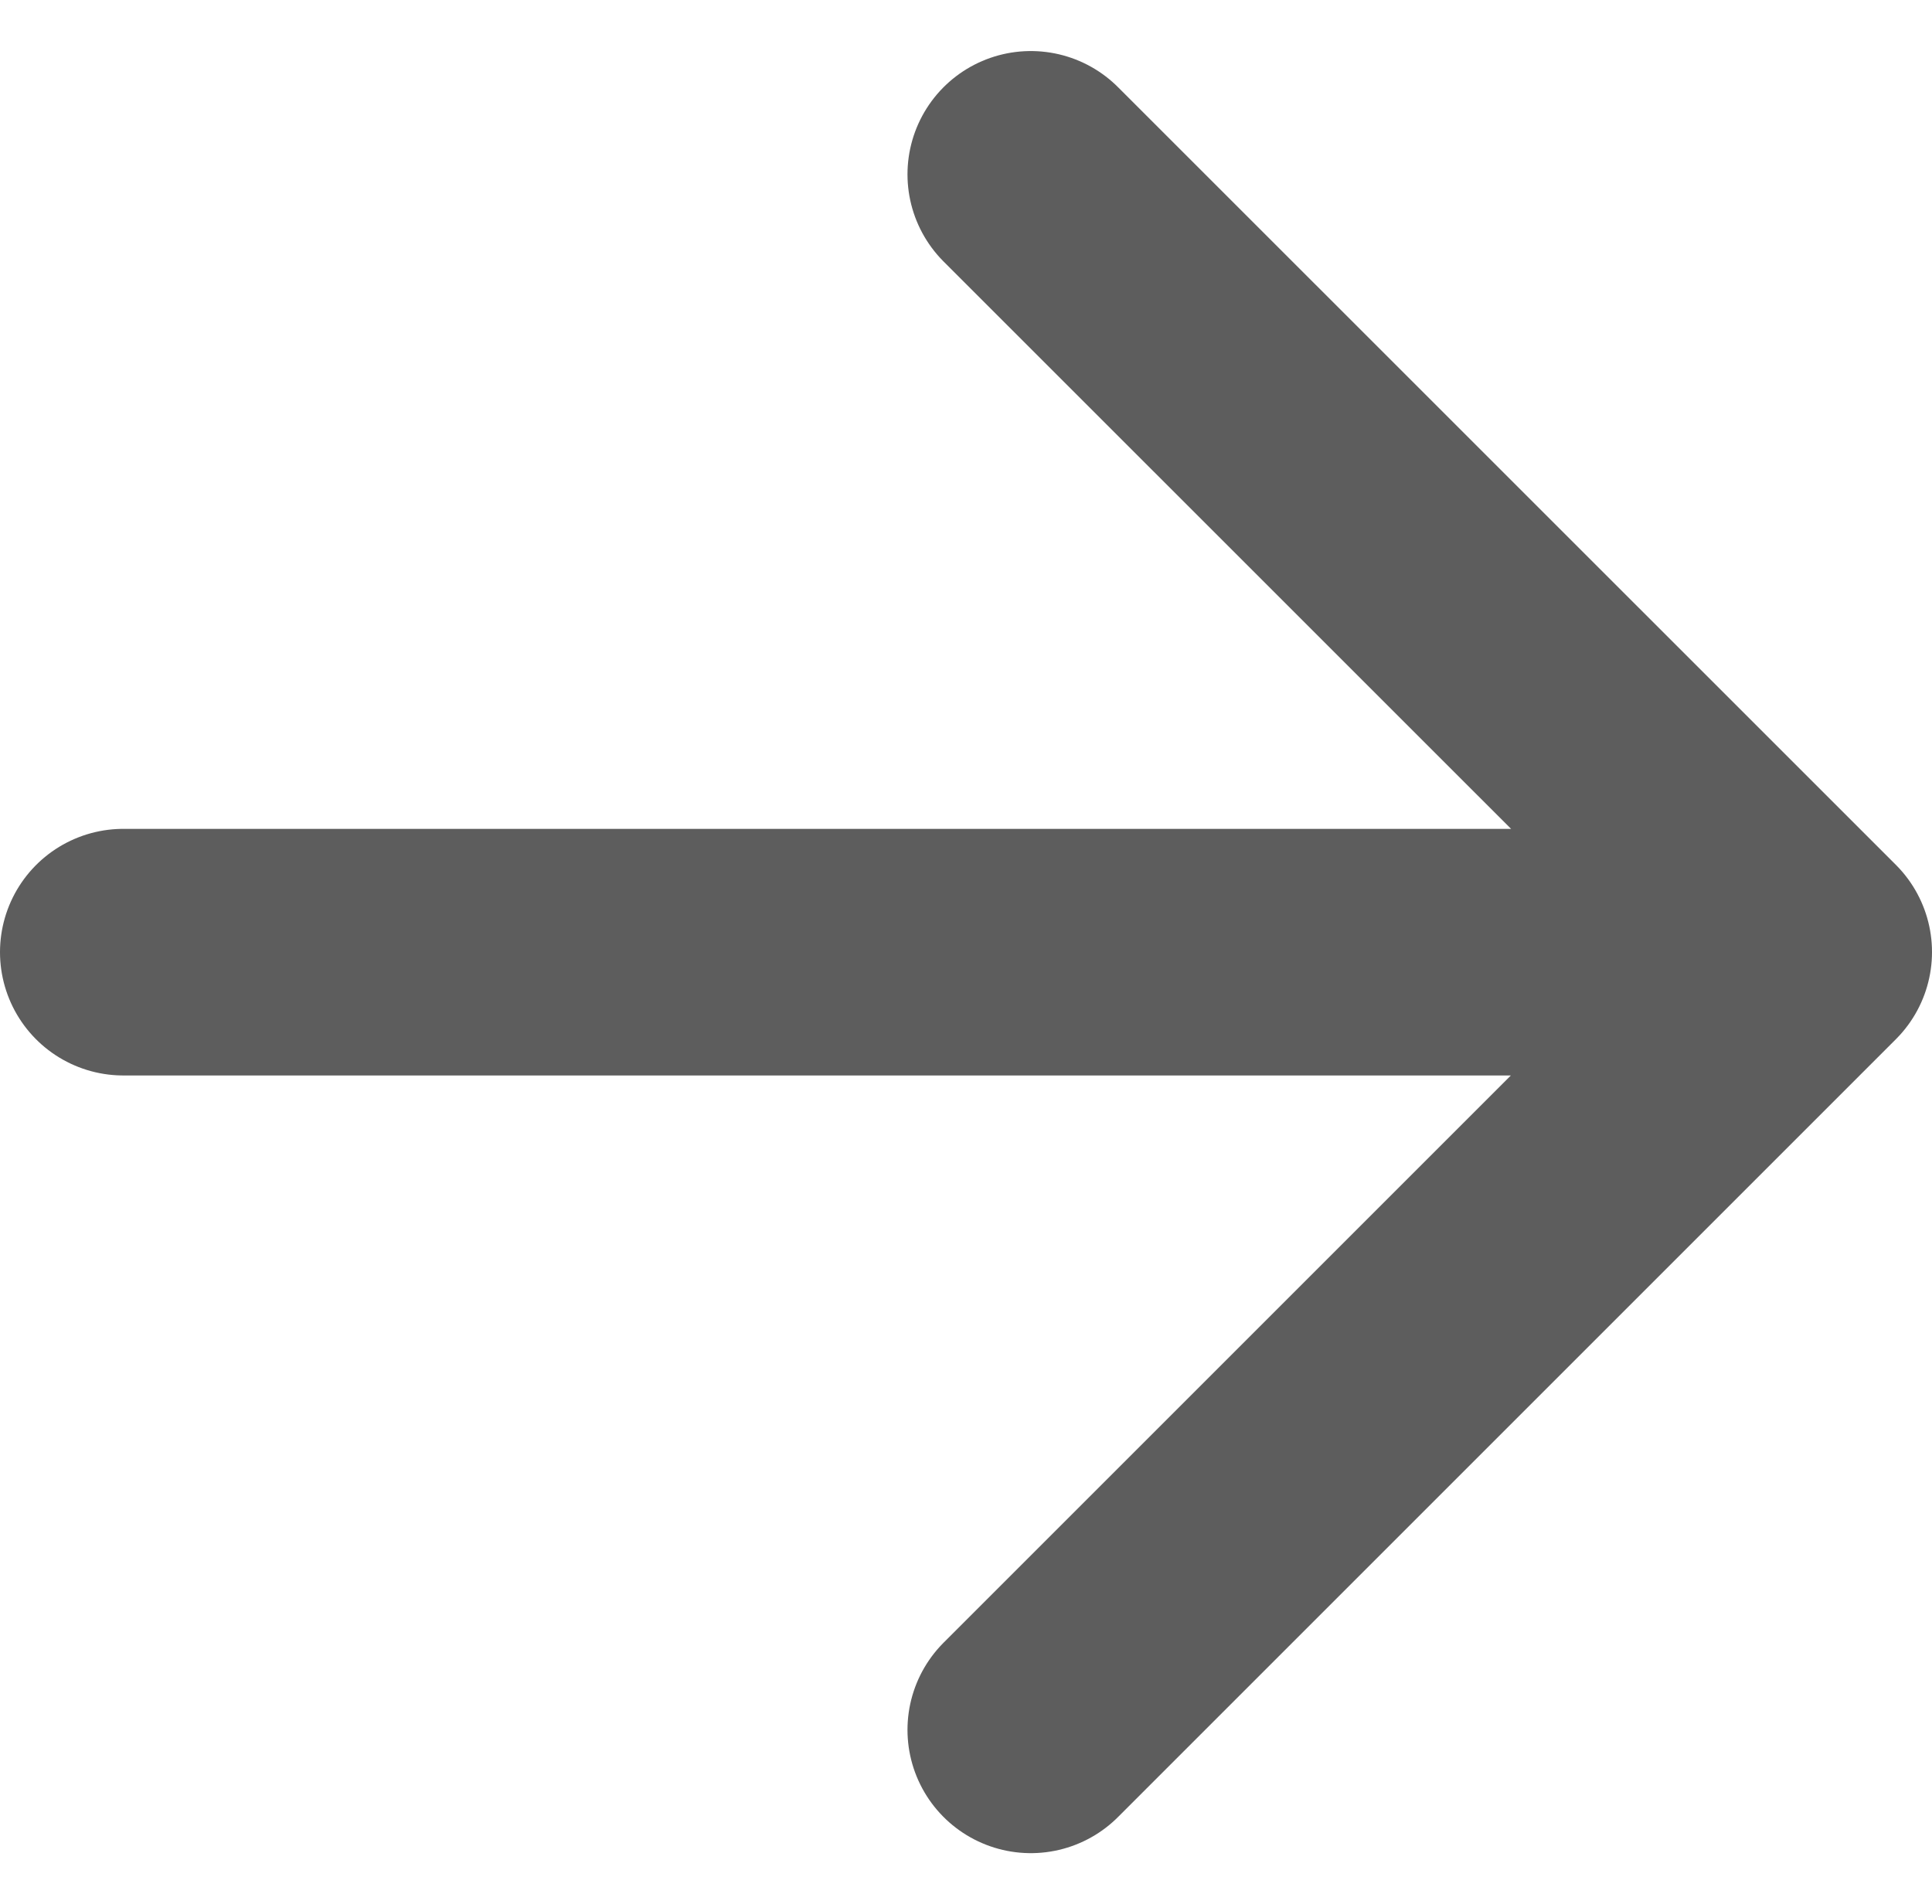 <svg xmlns="http://www.w3.org/2000/svg" width="15.667" height="15.444" viewBox="0 0 15.667 15.444"><path d="M107.359,124.615l6.308-6.308L107.359,112m5.432,6.308H100" transform="translate(-99 -110.586)" fill="none" stroke="#5d5d5d" stroke-linecap="round" stroke-linejoin="round" stroke-width="2"/></svg>